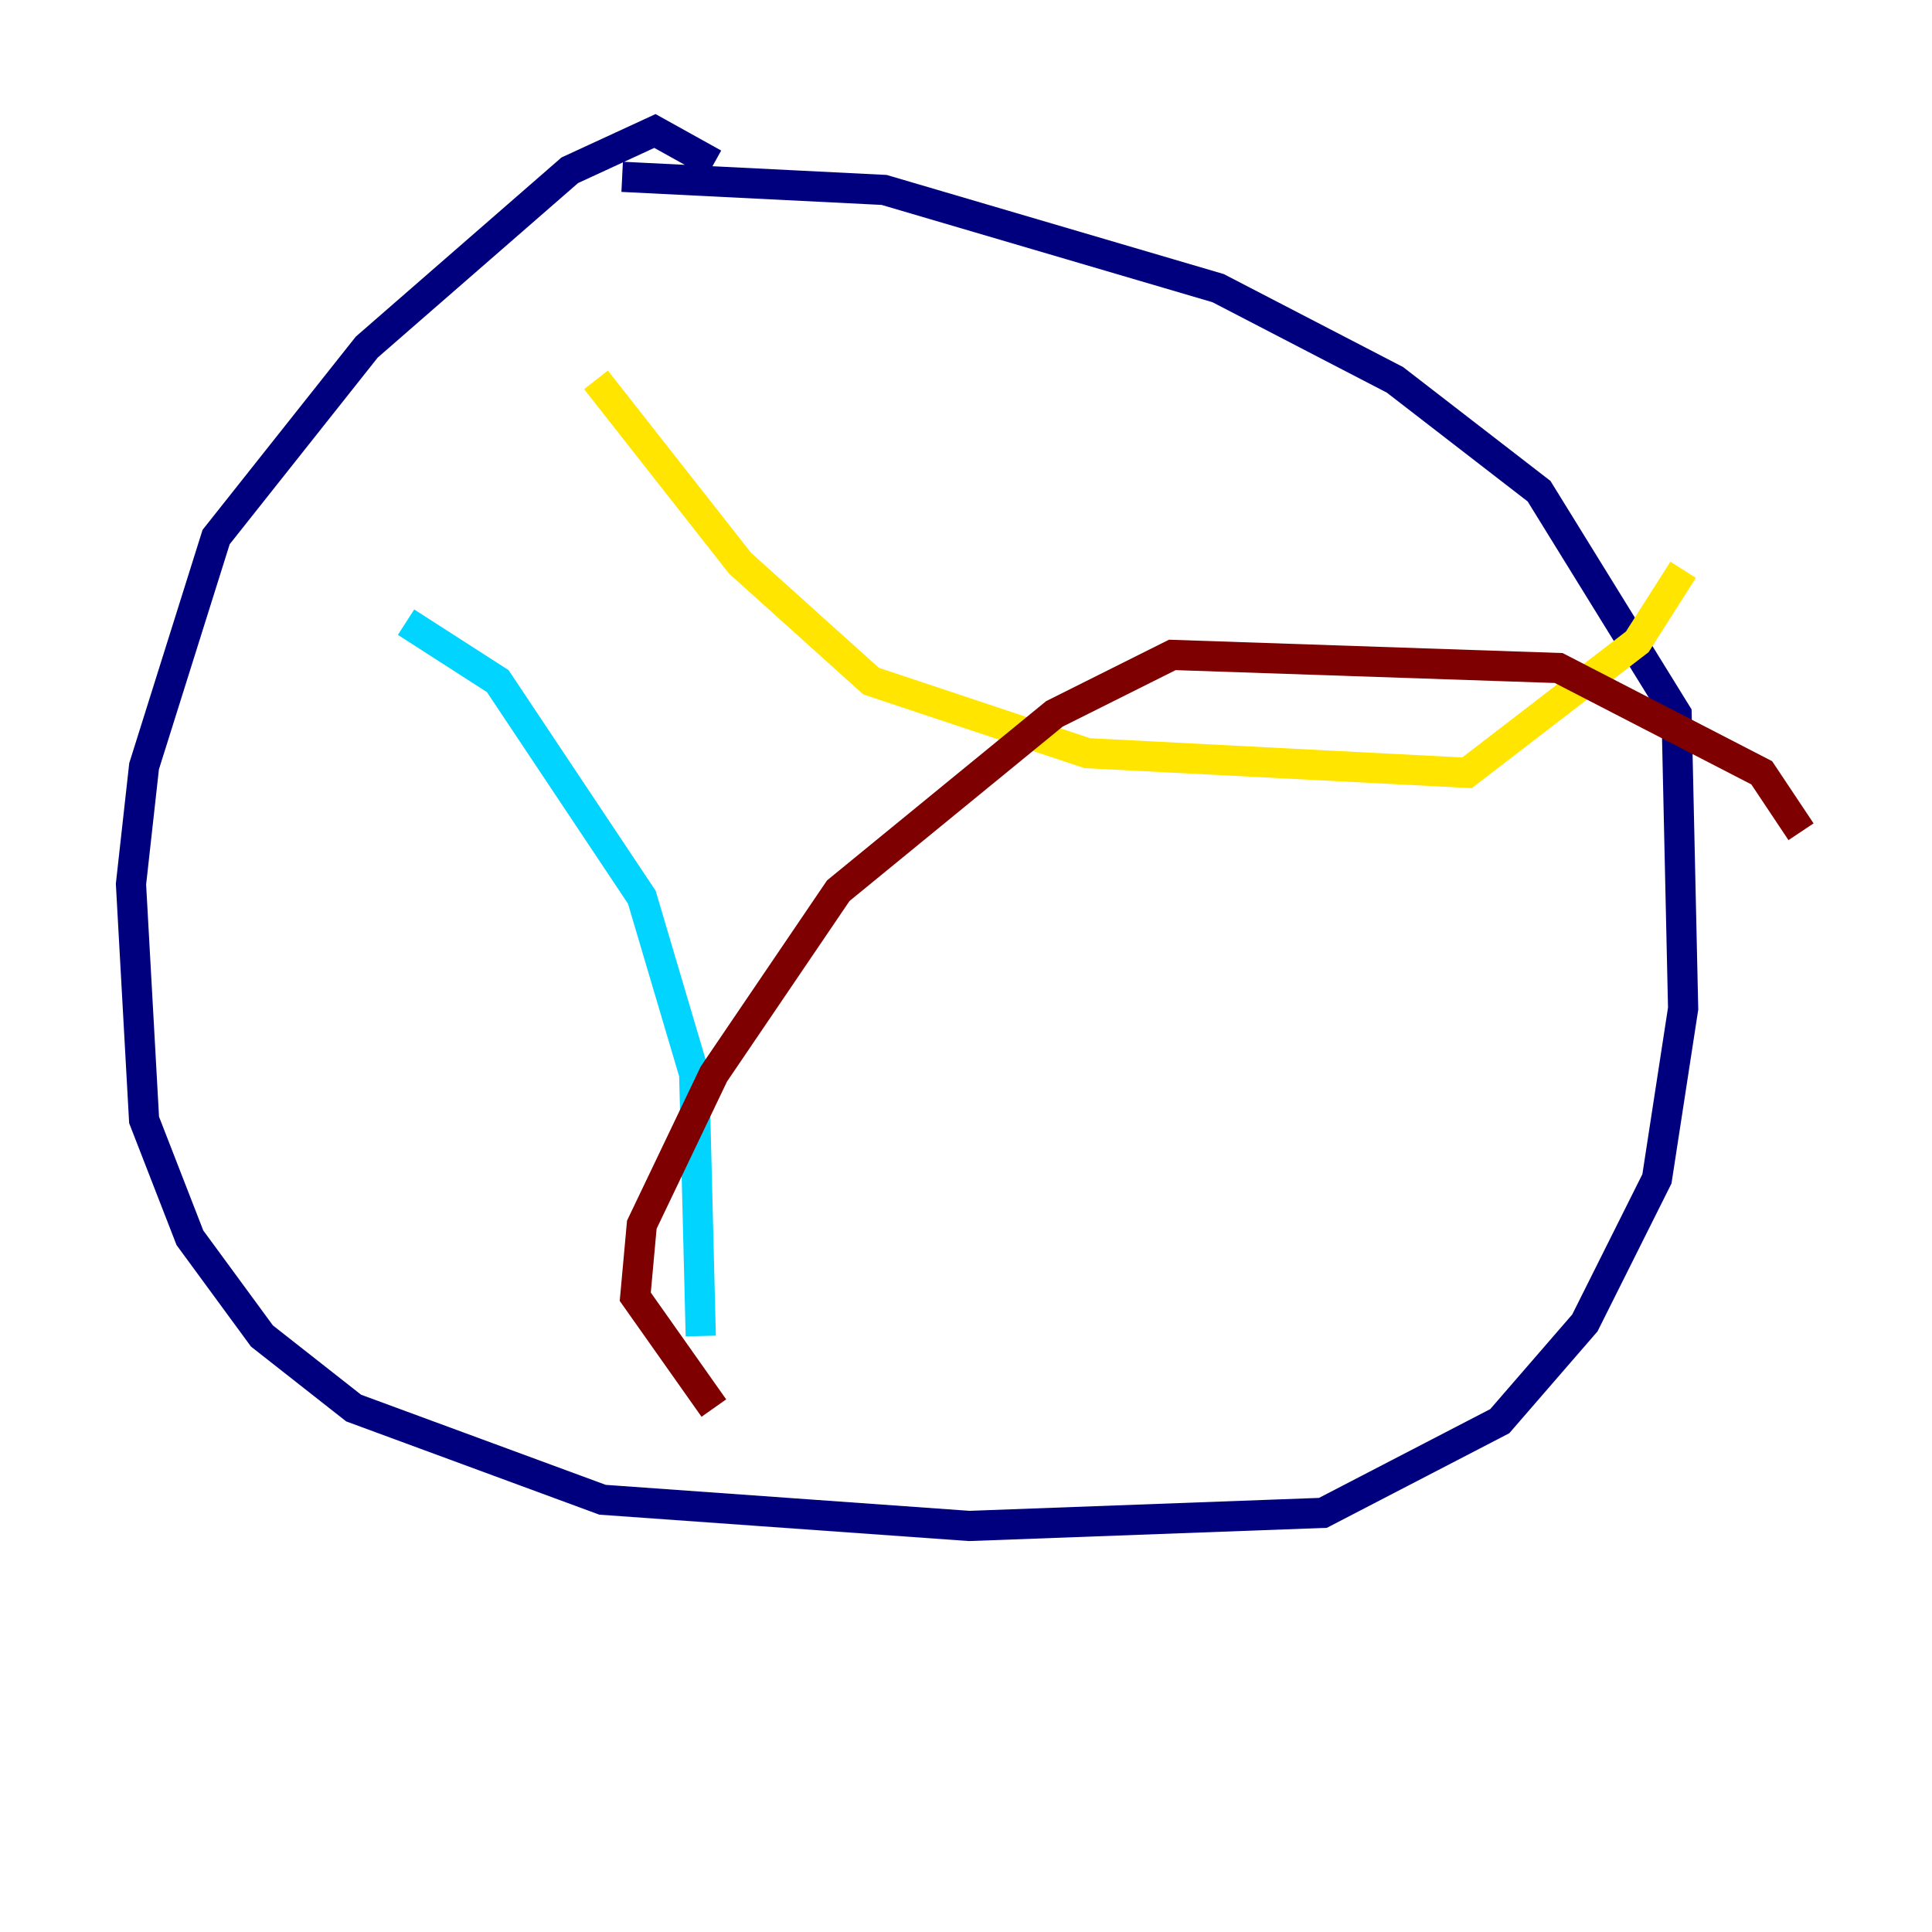 <?xml version="1.0" encoding="utf-8" ?>
<svg baseProfile="tiny" height="128" version="1.2" viewBox="0,0,128,128" width="128" xmlns="http://www.w3.org/2000/svg" xmlns:ev="http://www.w3.org/2001/xml-events" xmlns:xlink="http://www.w3.org/1999/xlink"><defs /><polyline fill="none" points="47.295,10.848 43.39,8.678 37.749,11.281 24.298,22.997 14.319,35.58 9.546,50.766 8.678,58.576 9.546,74.197 12.583,82.007 17.356,88.515 23.43,93.288 39.919,99.363 64.217,101.098 87.647,100.231 99.363,94.156 105.003,87.647 109.776,78.102 111.512,66.82 111.078,47.295 101.966,32.542 92.42,25.166 80.705,19.091 58.576,12.583 41.22,11.715" stroke="#00007f" stroke-width="2" /><polyline fill="none" points="26.902,41.22 32.976,45.125 42.522,59.444 45.993,71.159 46.427,88.515" stroke="#00d4ff" stroke-width="2" /><polyline fill="none" points="39.485,25.166 49.031,37.315 57.709,45.125 72.027,49.898 97.193,51.2 108.475,42.522 111.512,37.749" stroke="#ffe500" stroke-width="2" /><polyline fill="none" points="119.322,55.105 116.719,51.2 103.268,44.258 77.668,43.39 69.858,47.295 55.539,59.01 47.295,71.159 42.522,81.139 42.088,85.912 47.295,93.288" stroke="#7f0000" stroke-width="2" /></svg>